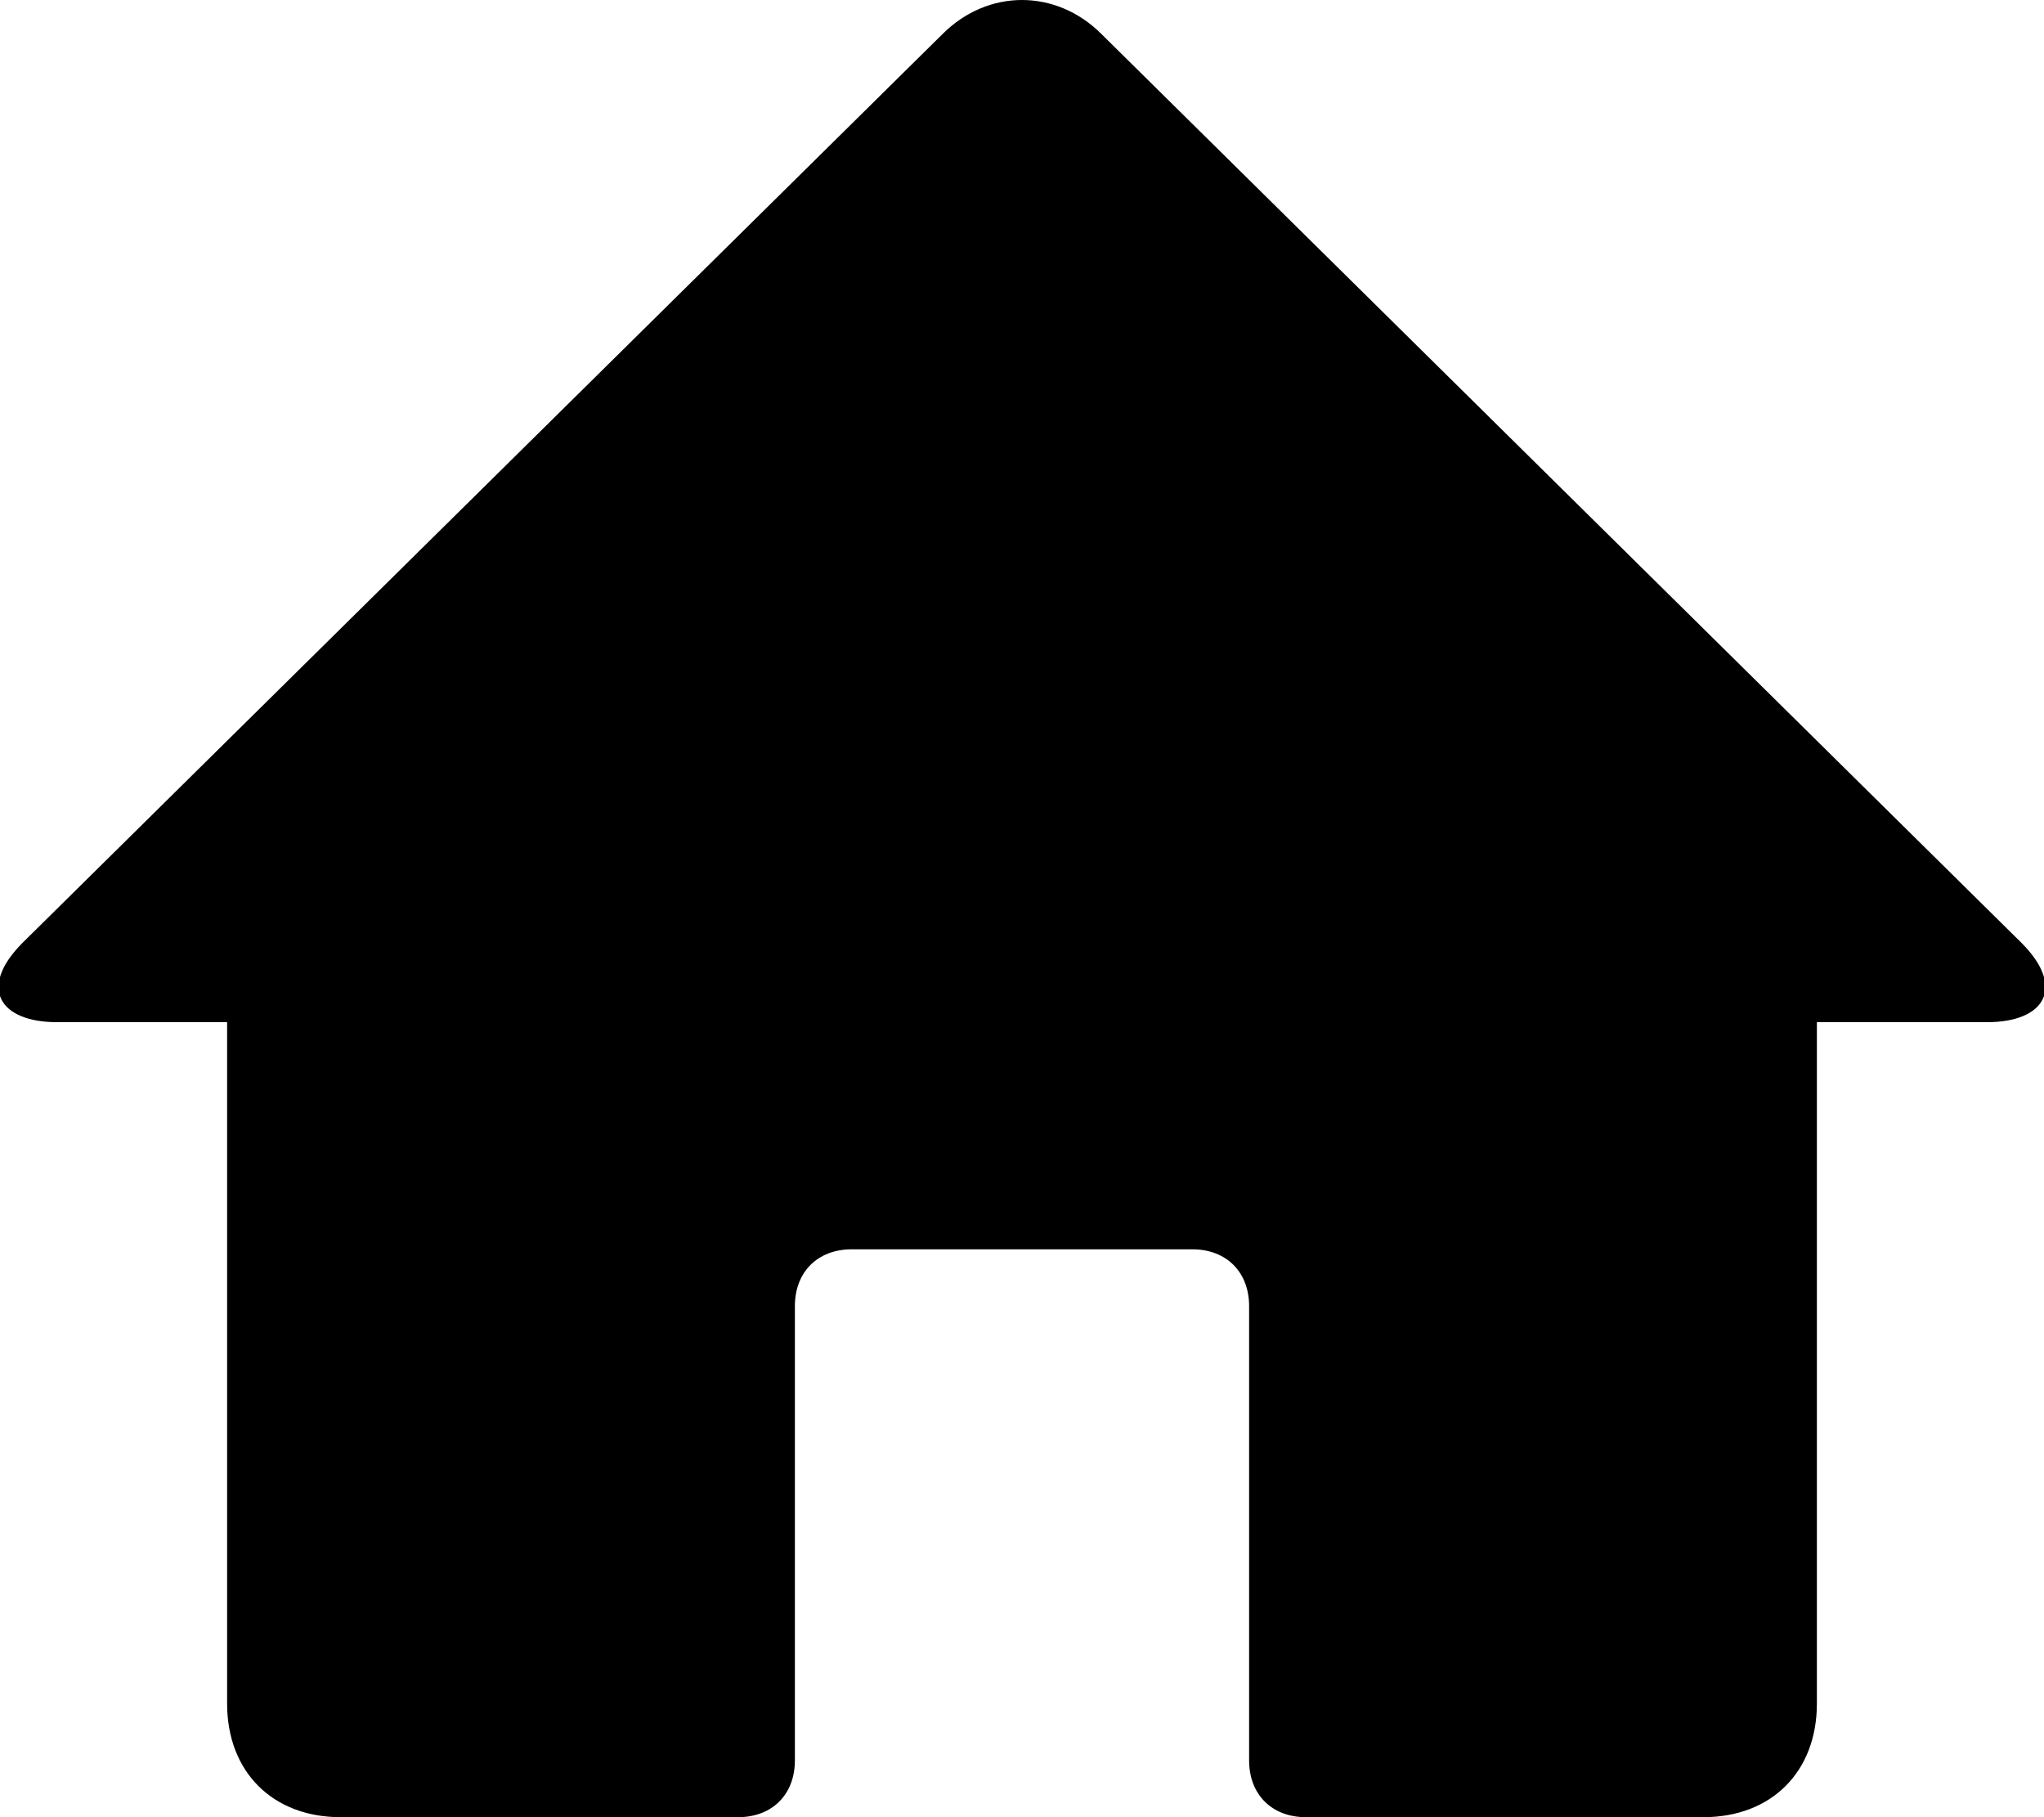 <?xml version="1.0" encoding="UTF-8" standalone="no"?>
<svg version="1.1" class="icon--home" xmlns="http://www.w3.org/2000/svg" xmlns:xlink="http://www.w3.org/1999/xlink" x="0px" y="0px"
	 viewBox="0 0 18 16" enable-background="new 0 0 18 16" xml:space="preserve">
<g id="icon--home">
	<path d="M6.5,16H3c-0.6,0-1-0.4-1-1V9H0.5C0,9-0.2,8.7,0.2,8.3l8.1-8c0.4-0.4,1-0.4,1.4,0l8.1,8C18.2,8.7,18,9,17.5,9H16v6
		c0,0.6-0.4,1-1,1h-3.5c-0.3,0-0.5-0.2-0.5-0.5v-4c0-0.3-0.2-0.5-0.5-0.5h-3C7.2,11,7,11.2,7,11.5v4C7,15.8,6.8,16,6.5,16z"/>
</g>
</svg>
